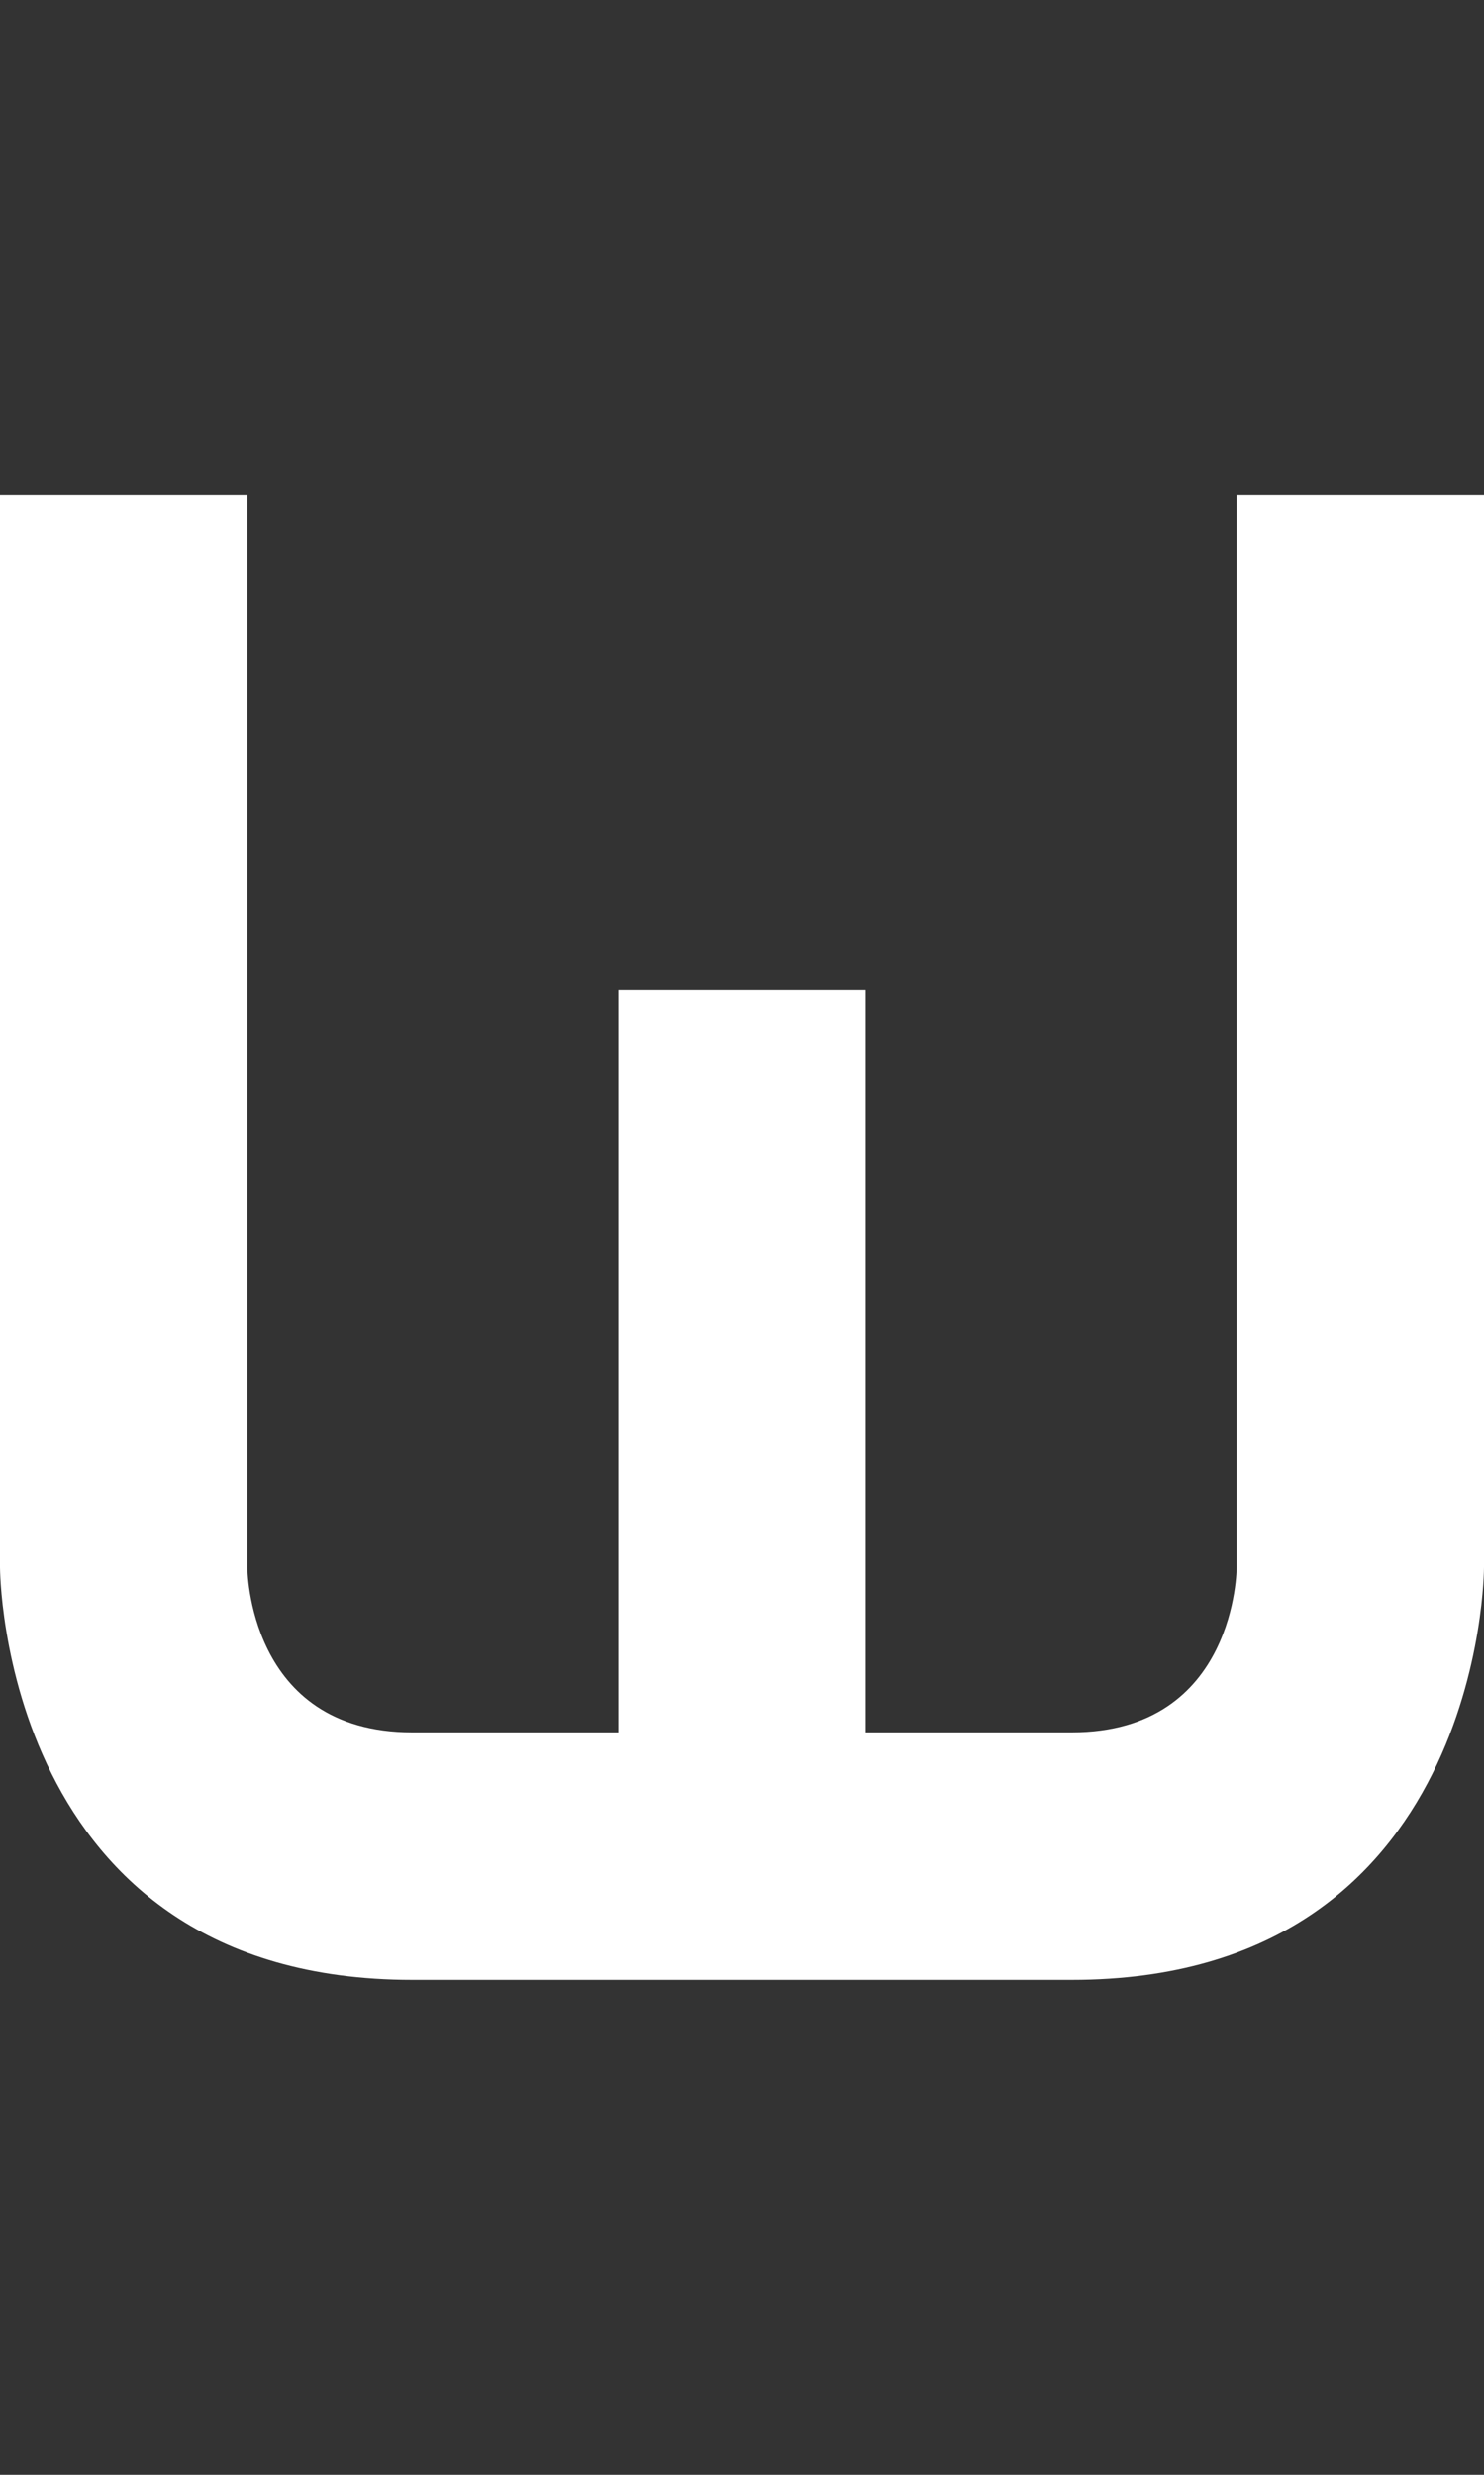 <svg width="9" height="15" viewBox="0 0 9 15" fill="none" xmlns="http://www.w3.org/2000/svg">
<rect x="0" y="0" width="9" height="15" fill="#333333" stroke="none"/>
<g clip-path="url(#clip0_2_1279)">
<path d="M0 9.5L0 3H1.5L1.5 9.5C1.5 9.5 1.5 10.5 2.5 10.5H3.75L3.75 6H5.25L5.25 10.5H6.5C7.5 10.5 7.5 9.5 7.5 9.5L7.5 3L9 3L9 9.5C9 9.5 9 12 6.5 12H2.5C0 12 0 9.5 0 9.5Z" fill="white"/>
</g>
<defs>
<clipPath id="clip0_2_1279">
<rect width="9" height="15" fill="white"/>
</clipPath>
</defs>
</svg>
